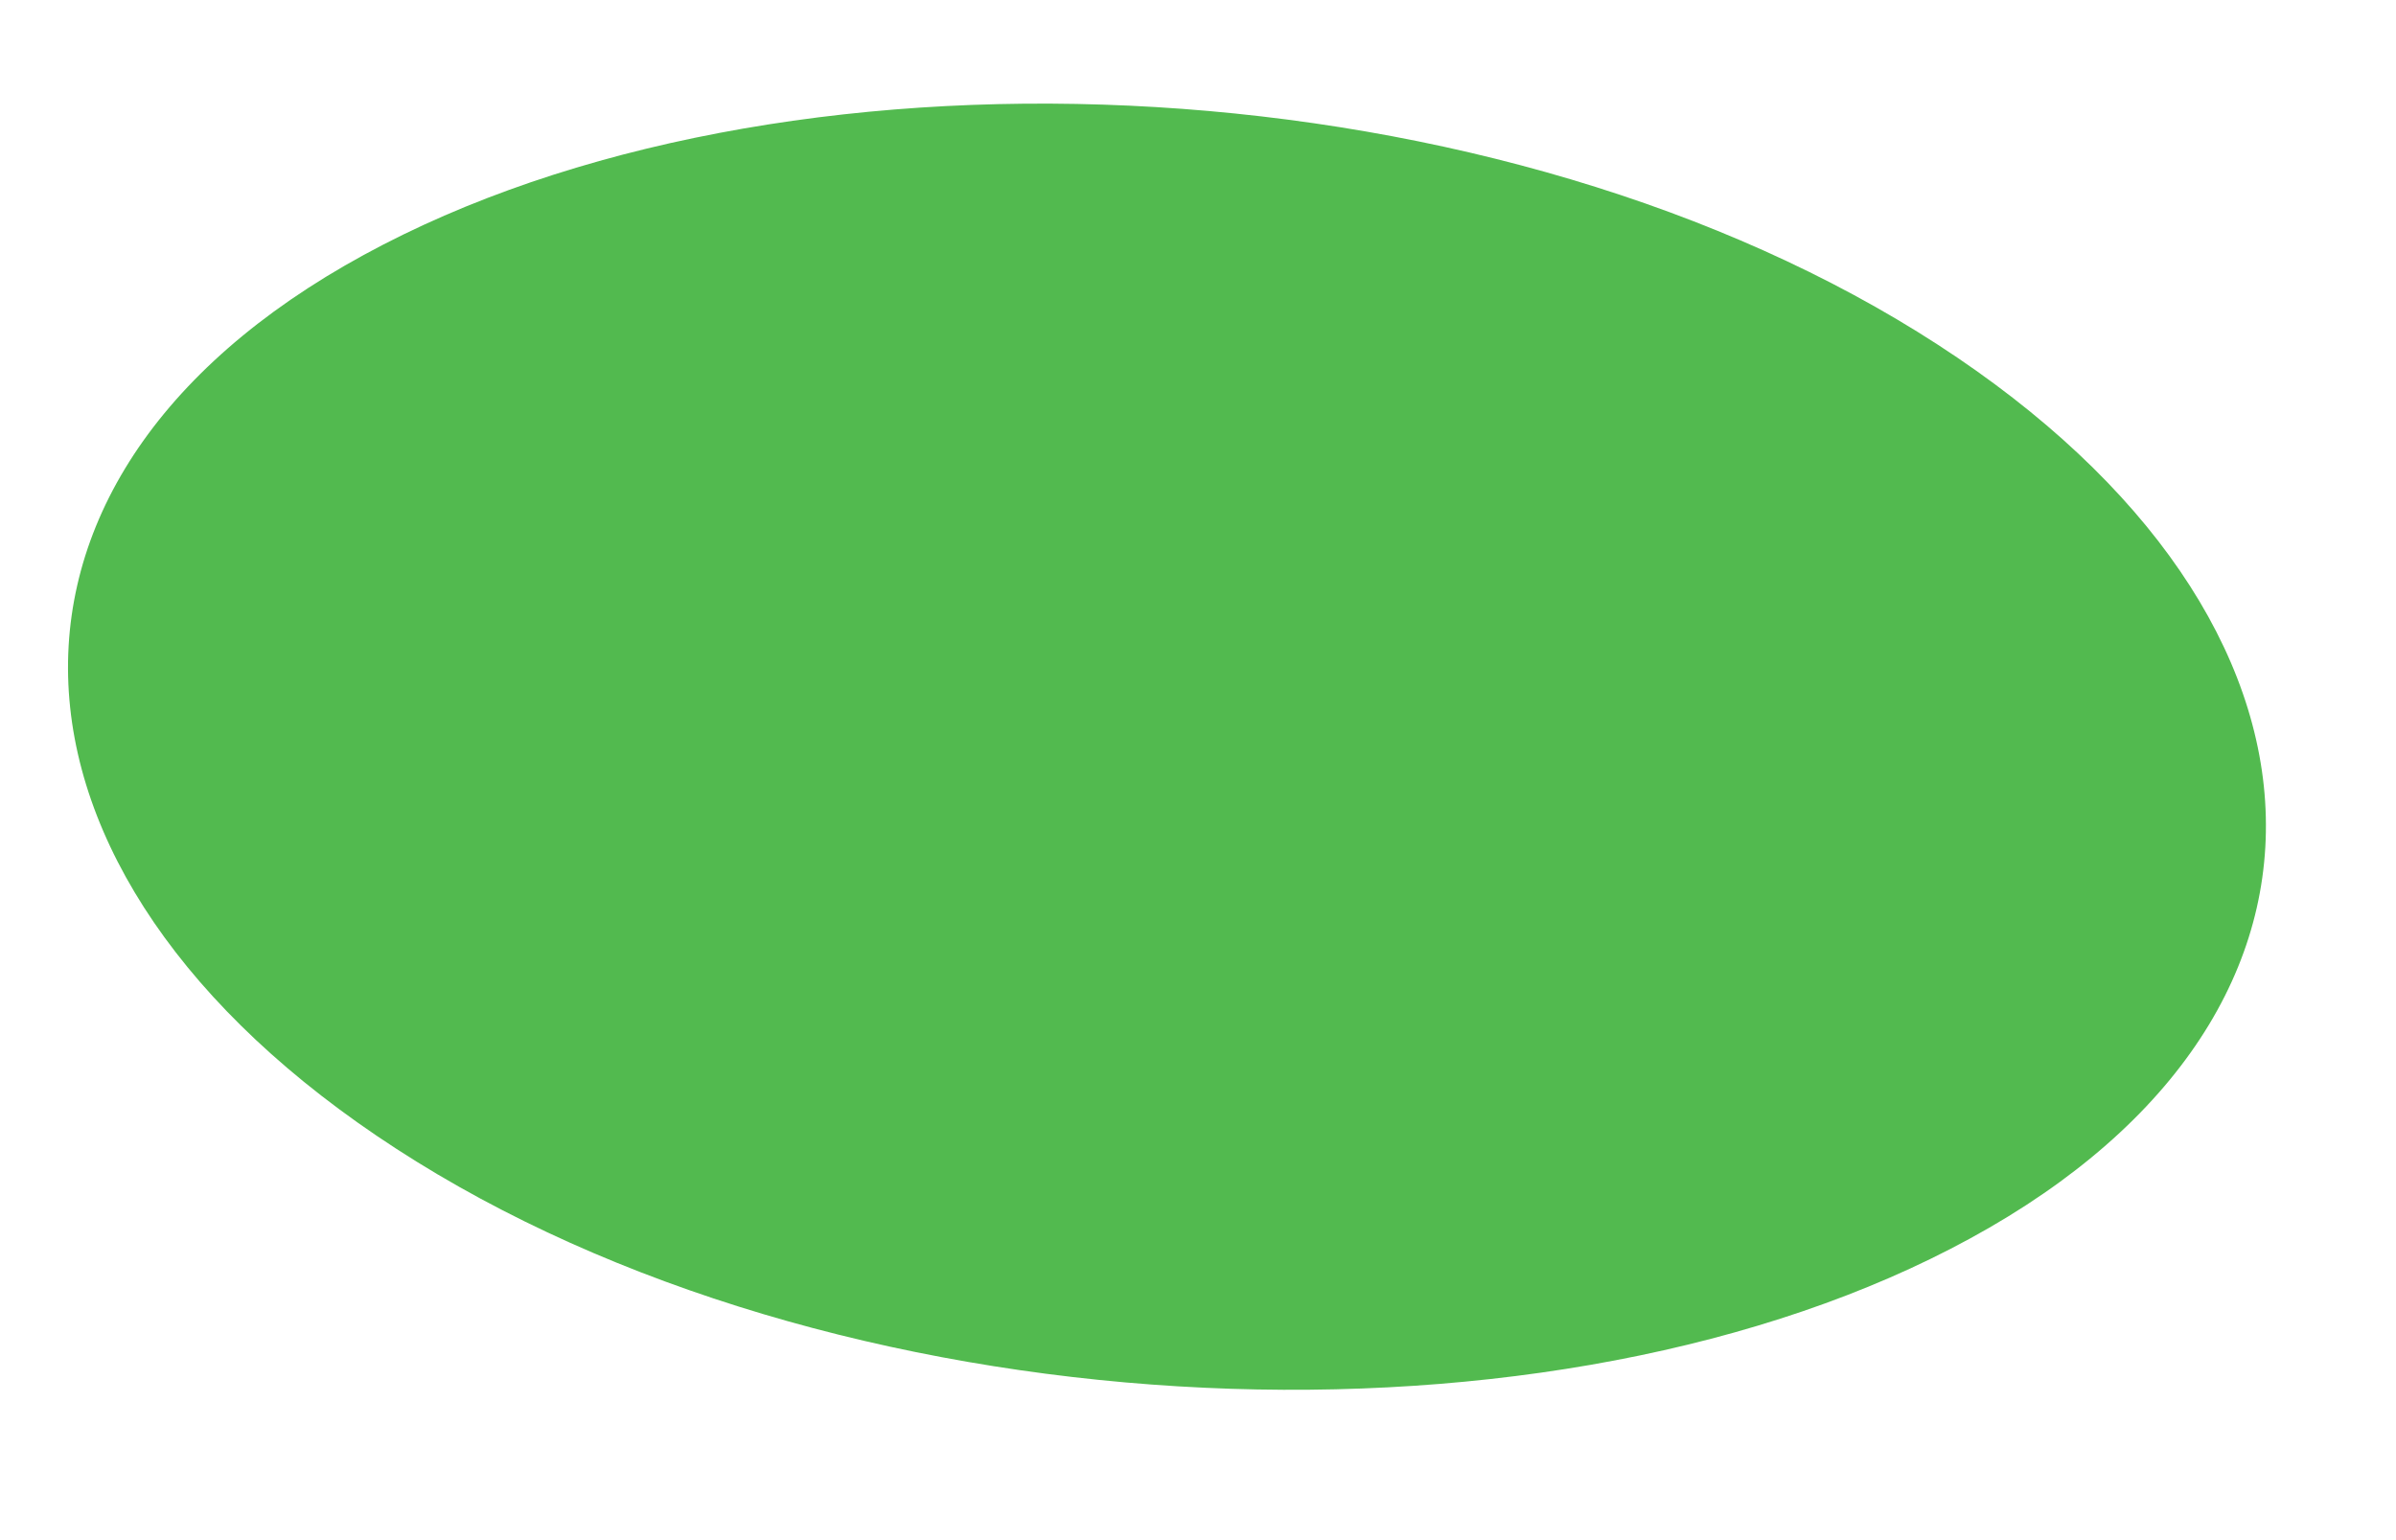 <?xml version="1.0" encoding="UTF-8" standalone="no"?><svg width='14' height='9' viewBox='0 0 14 9' fill='none' xmlns='http://www.w3.org/2000/svg'>
<path d='M2.013 1.553C-0.351 2.919 -0.079 5.3 2.556 6.862C5.191 8.423 9.26 8.54 11.624 7.174C13.988 5.808 13.717 3.427 11.082 1.865C8.446 0.304 4.377 0.187 2.013 1.553Z' fill='#52BA4F'/>
</svg>

